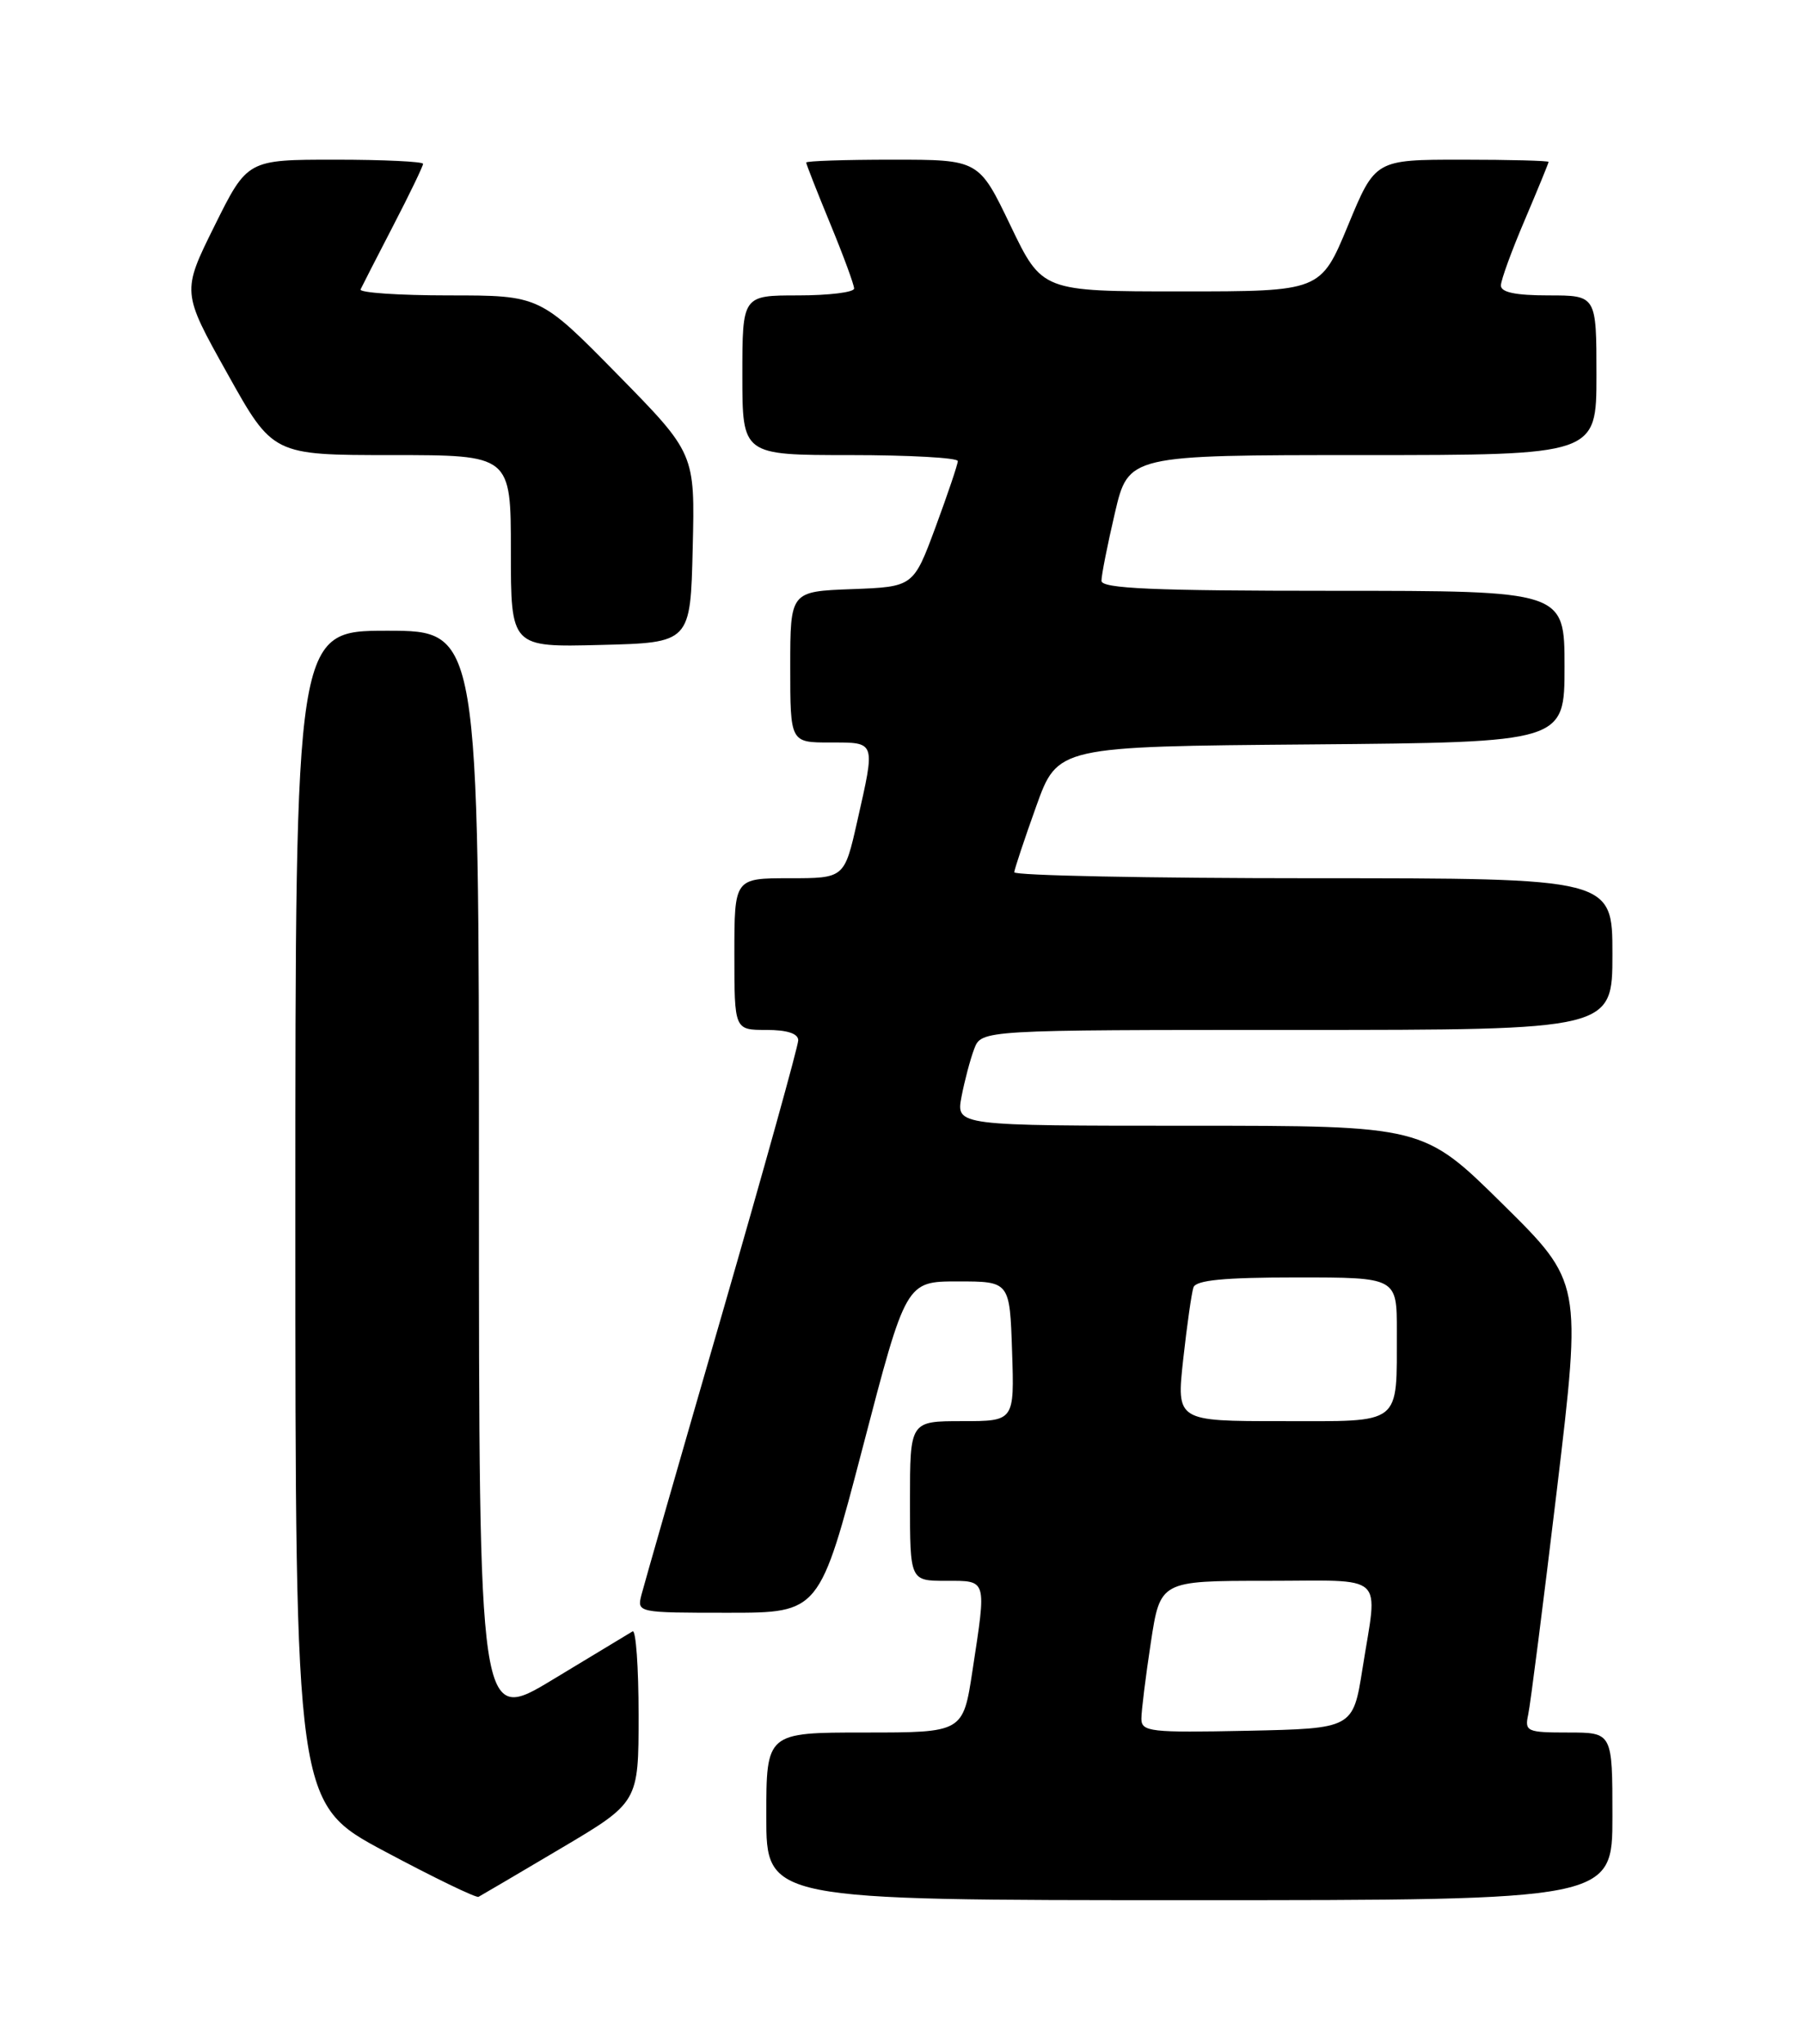 <?xml version="1.0" encoding="UTF-8" standalone="no"?>
<!DOCTYPE svg PUBLIC "-//W3C//DTD SVG 1.1//EN" "http://www.w3.org/Graphics/SVG/1.1/DTD/svg11.dtd" >
<svg xmlns="http://www.w3.org/2000/svg" xmlns:xlink="http://www.w3.org/1999/xlink" version="1.1" viewBox="0 0 226 256">
 <g >
 <path fill="currentColor"
d=" M 70.25 231.52 C 80.00 225.75 80.00 225.75 80.00 214.82 C 80.00 208.80 79.66 204.08 79.25 204.33 C 78.84 204.57 74.34 207.29 69.25 210.37 C 60.00 215.96 60.00 215.96 60.00 147.48 C 60.00 79.00 60.00 79.00 48.50 79.00 C 37.00 79.00 37.00 79.00 37.00 152.45 C 37.00 225.91 37.00 225.91 48.20 231.89 C 54.36 235.18 59.65 237.74 59.95 237.58 C 60.25 237.42 64.89 234.70 70.25 231.52 Z  M 202.00 227.50 C 202.00 217.00 202.00 217.00 196.48 217.00 C 191.28 217.00 190.99 216.87 191.45 214.75 C 191.72 213.51 193.34 200.82 195.05 186.54 C 198.15 160.58 198.15 160.58 188.23 150.79 C 178.31 141.00 178.31 141.00 149.04 141.00 C 119.78 141.00 119.78 141.00 120.45 137.39 C 120.83 135.41 121.54 132.71 122.04 131.39 C 122.95 129.00 122.95 129.00 162.48 129.00 C 202.00 129.00 202.00 129.00 202.00 119.50 C 202.00 110.00 202.00 110.00 164.50 110.00 C 143.88 110.00 127.03 109.66 127.06 109.25 C 127.10 108.84 128.33 105.12 129.81 101.00 C 132.50 93.50 132.50 93.50 164.25 93.24 C 196.00 92.97 196.00 92.97 196.00 83.49 C 196.00 74.00 196.00 74.00 167.00 74.00 C 144.47 74.00 138.00 73.72 137.99 72.75 C 137.98 72.06 138.74 68.24 139.67 64.25 C 141.37 57.00 141.37 57.00 170.68 57.00 C 200.00 57.00 200.00 57.00 200.00 47.00 C 200.00 37.00 200.00 37.00 194.00 37.00 C 189.85 37.00 188.01 36.61 188.03 35.75 C 188.04 35.06 189.39 31.36 191.03 27.53 C 192.66 23.69 194.00 20.43 194.00 20.28 C 194.00 20.13 189.11 20.00 183.14 20.00 C 172.28 20.00 172.28 20.00 168.87 28.25 C 165.45 36.50 165.45 36.50 148.00 36.50 C 130.55 36.50 130.55 36.50 126.59 28.25 C 122.63 20.00 122.63 20.00 111.81 20.00 C 105.87 20.00 101.00 20.16 101.00 20.36 C 101.00 20.56 102.35 24.00 104.00 28.00 C 105.65 32.00 107.00 35.66 107.00 36.14 C 107.00 36.61 103.85 37.00 100.00 37.00 C 93.00 37.00 93.00 37.00 93.00 47.00 C 93.00 57.00 93.00 57.00 106.50 57.00 C 113.92 57.00 120.00 57.34 119.99 57.75 C 119.99 58.16 118.73 61.88 117.21 66.00 C 114.43 73.50 114.43 73.50 106.72 73.79 C 99.00 74.08 99.00 74.08 99.00 83.54 C 99.00 93.00 99.00 93.00 104.00 93.00 C 109.77 93.00 109.68 92.74 107.39 102.88 C 105.78 110.00 105.78 110.00 98.89 110.00 C 92.00 110.00 92.00 110.00 92.00 119.50 C 92.00 129.00 92.00 129.00 96.00 129.00 C 98.61 129.00 100.00 129.45 100.00 130.30 C 100.00 131.01 95.71 146.42 90.47 164.55 C 85.22 182.67 80.68 198.51 80.36 199.75 C 79.79 201.99 79.86 202.00 91.23 202.00 C 102.67 202.00 102.67 202.00 108.09 181.25 C 113.50 160.50 113.50 160.50 120.00 160.50 C 126.50 160.50 126.50 160.50 126.79 169.25 C 127.08 178.00 127.08 178.00 120.54 178.00 C 114.00 178.00 114.00 178.00 114.00 188.00 C 114.00 198.00 114.00 198.00 118.50 198.00 C 123.70 198.00 123.60 197.65 121.83 209.25 C 120.65 217.00 120.65 217.00 108.33 217.00 C 96.00 217.00 96.00 217.00 96.00 227.50 C 96.00 238.00 96.00 238.00 149.00 238.00 C 202.00 238.00 202.00 238.00 202.00 227.50 Z  M 86.78 68.64 C 87.07 56.79 87.07 56.79 77.35 46.89 C 67.63 37.00 67.63 37.00 56.23 37.00 C 49.96 37.00 44.99 36.66 45.17 36.25 C 45.36 35.84 47.20 32.25 49.26 28.27 C 51.32 24.30 53.00 20.81 53.00 20.52 C 53.00 20.24 48.05 20.00 41.99 20.00 C 30.99 20.00 30.99 20.00 26.88 28.28 C 22.77 36.57 22.77 36.57 28.48 46.78 C 34.18 57.00 34.18 57.00 49.09 57.00 C 64.00 57.00 64.00 57.00 64.00 69.03 C 64.00 81.07 64.00 81.07 75.25 80.78 C 86.50 80.50 86.50 80.50 86.78 68.64 Z  M 142.99 215.28 C 142.99 214.30 143.52 210.01 144.17 205.75 C 145.35 198.00 145.35 198.00 158.67 198.00 C 173.90 198.00 172.61 196.82 170.69 209.00 C 169.50 216.50 169.50 216.50 156.25 216.78 C 144.11 217.03 143.00 216.91 142.99 215.28 Z  M 148.23 170.25 C 148.70 165.99 149.28 161.94 149.51 161.25 C 149.82 160.34 153.34 160.00 162.47 160.00 C 175.00 160.00 175.00 160.00 174.99 166.75 C 174.96 178.67 175.82 178.00 160.57 178.00 C 147.38 178.00 147.38 178.00 148.23 170.25 Z "/>
</g>
</svg>